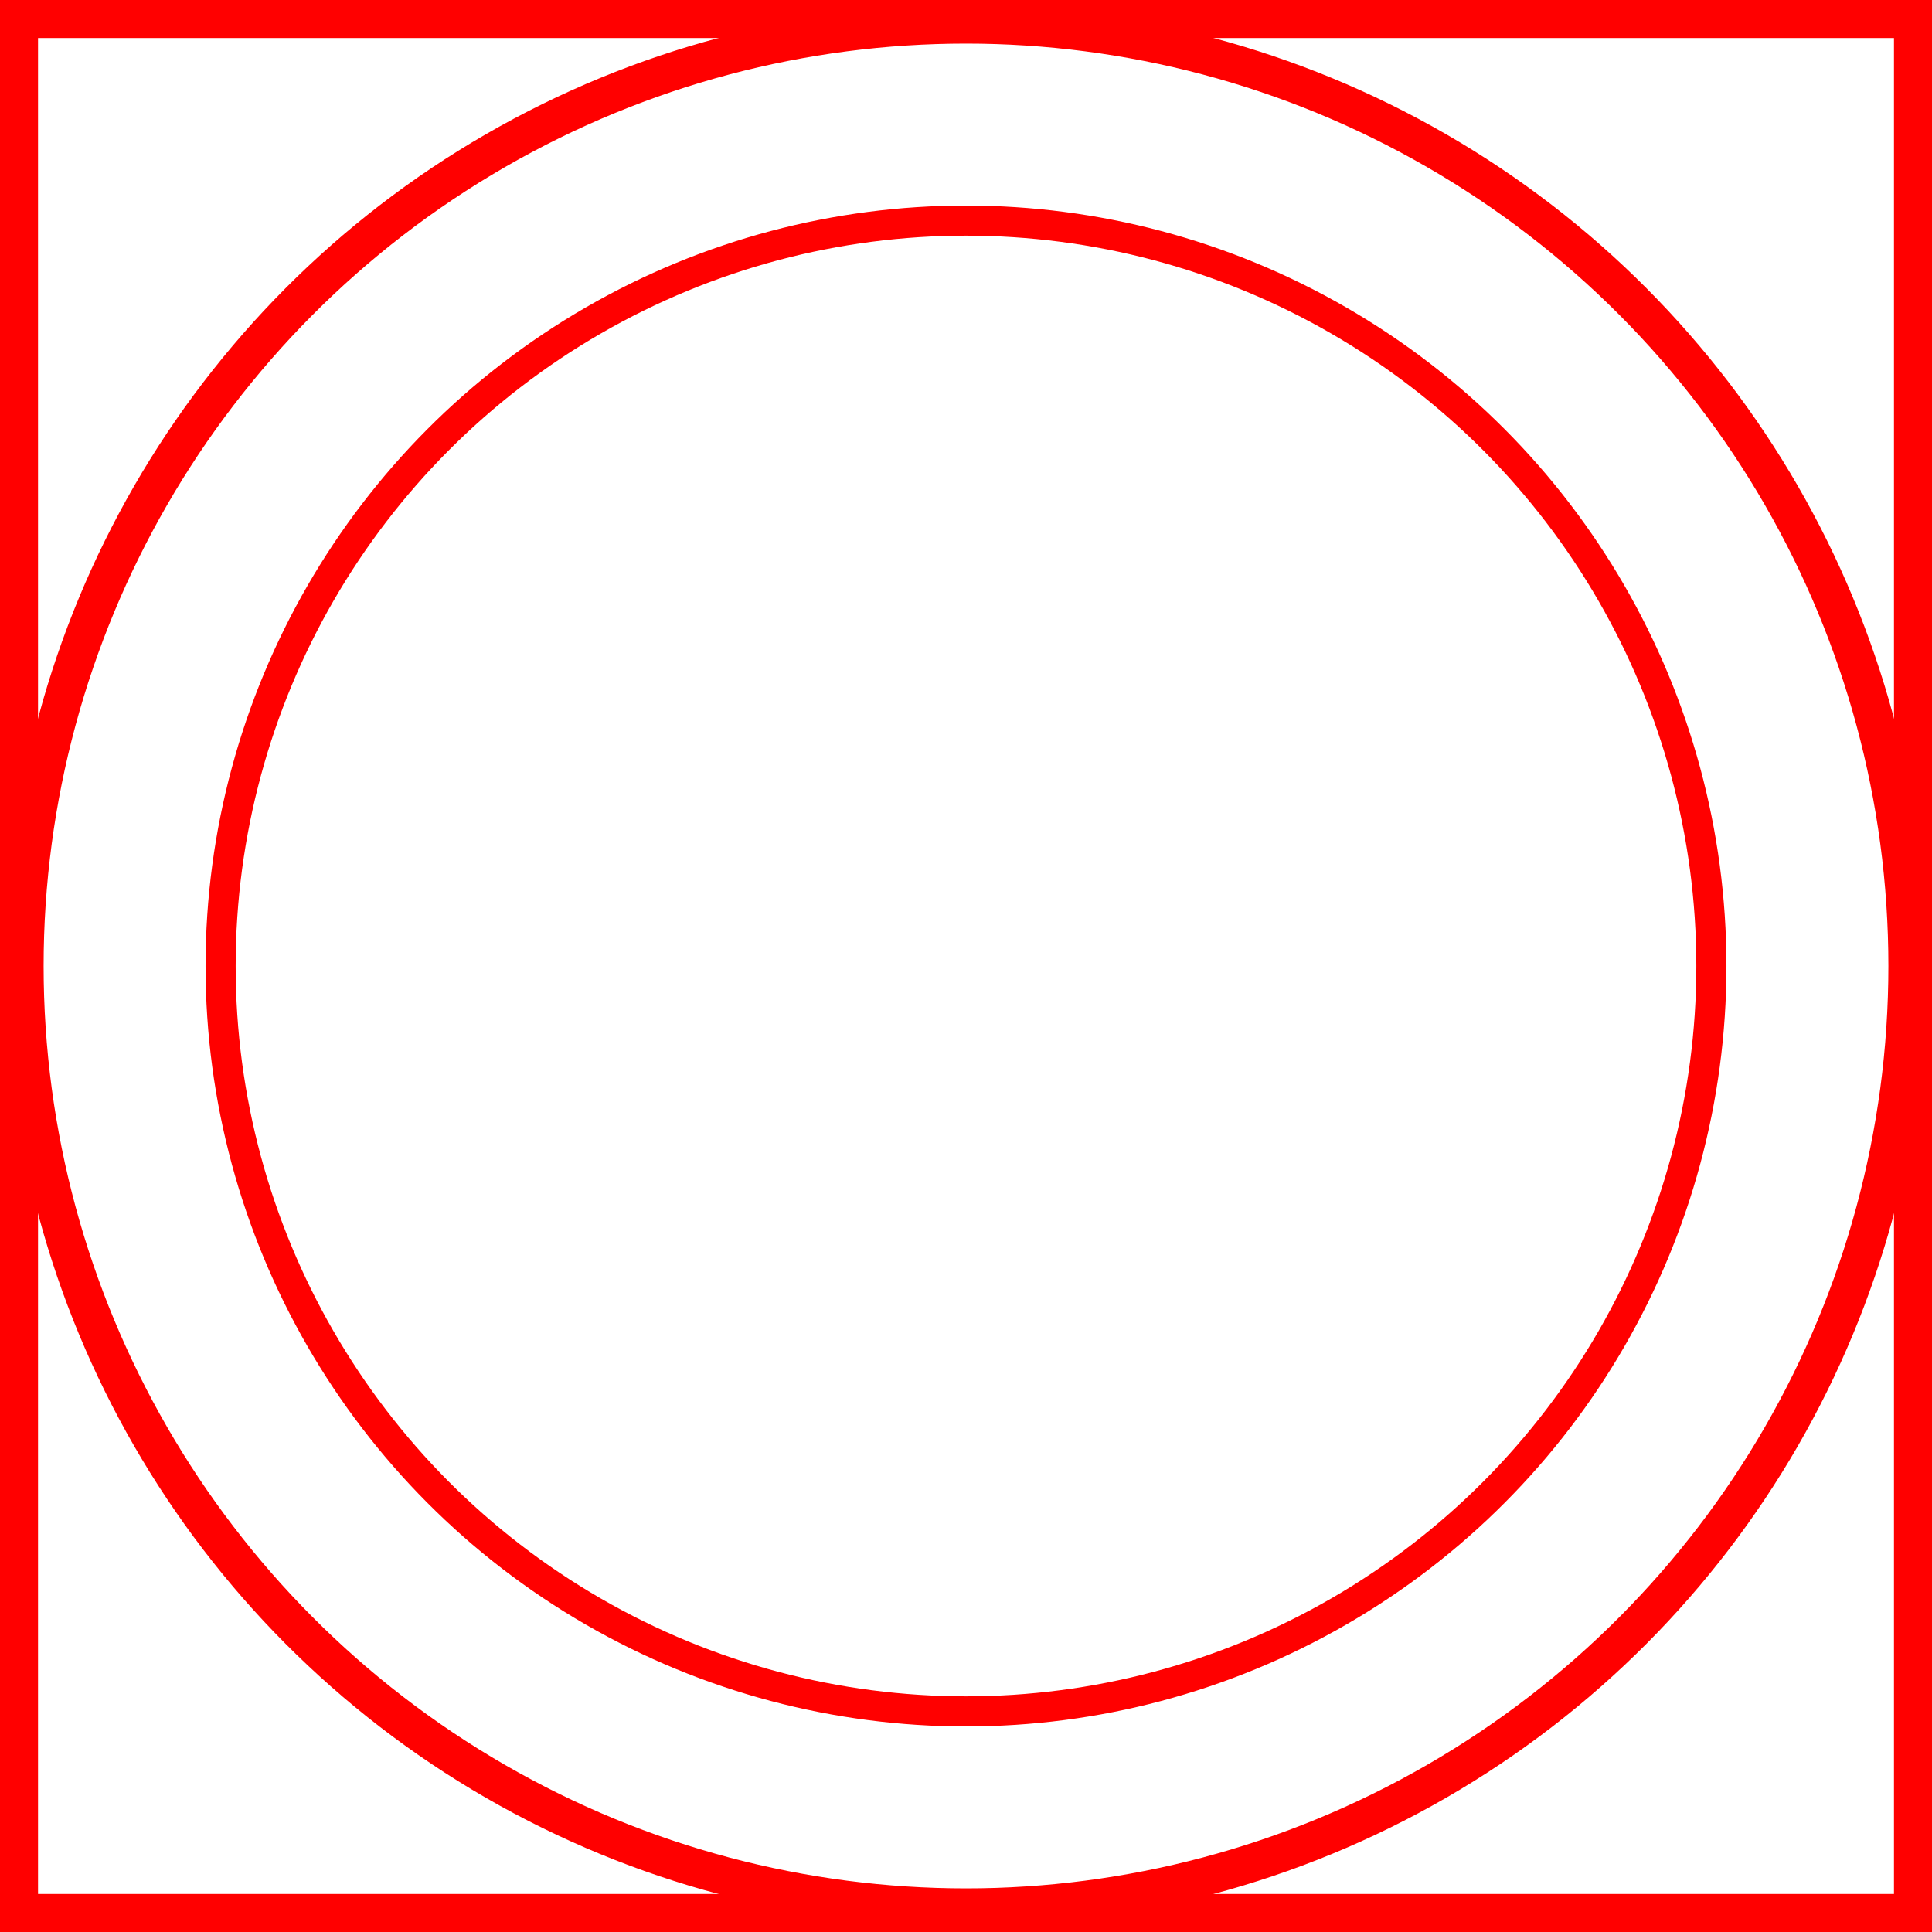 <?xml version="1.0" encoding="UTF-8" standalone="no"?>
<!-- Created with Inkscape (http://www.inkscape.org/) -->

<svg
   xmlns:dc="http://purl.org/dc/elements/1.1/"
   xmlns:cc="http://creativecommons.org/ns#"
   xmlns:rdf="http://www.w3.org/1999/02/22-rdf-syntax-ns#"
   xmlns:svg="http://www.w3.org/2000/svg"
   xmlns="http://www.w3.org/2000/svg"
   xmlns:sodipodi="http://sodipodi.sourceforge.net/DTD/sodipodi-0.dtd"
   xmlns:inkscape="http://www.inkscape.org/namespaces/inkscape"
   width="50.812mm"
   height="50.812mm"
   viewBox="0 0 50.812 50.812"
   version="1.1"
   id="svg8936"
   inkscape:version="0.92.3 (2405546, 2018-03-11)"
   sodipodi:docname="test square.svg">
  <defs
     id="defs8930" />
  <sodipodi:namedview
     id="base"
     pagecolor="#ffffff"
     bordercolor="#666666"
     borderopacity="1.0"
     inkscape:pageopacity="0.0"
     inkscape:pageshadow="2"
     inkscape:zoom="0.49497475"
     inkscape:cx="1397.4863"
     inkscape:cy="-139.64336"
     inkscape:document-units="mm"
     inkscape:current-layer="layer1"
     showgrid="false"
     inkscape:window-width="3840"
     inkscape:window-height="2071"
     inkscape:window-x="3840"
     inkscape:window-y="26"
     inkscape:window-maximized="1"
     fit-margin-top="0"
     fit-margin-left="0"
     fit-margin-right="0"
     fit-margin-bottom="0" />
  <g
     inkscape:label="Layer 1"
     inkscape:groupmode="layer"
     id="layer1"
     transform="translate(-9.594,-236.594)">
    <ellipse
       style="fill:none;stroke:#ff0000;stroke-width:1;stroke-miterlimit:4;stroke-dasharray:none;stroke-opacity:1"
       id="path8938"
       cx="35"
       cy="262"
       rx="24.759"
       ry="24.759" />
    <rect
       style="fill:none;stroke:#ff0000;stroke-width:1;stroke-miterlimit:4;stroke-dasharray:none;stroke-opacity:1"
       id="rect8940"
       width="49.812"
       height="49.812"
       x="10.094"
       y="237.094" />
    <circle
       style="fill:none;stroke:#ff0000;stroke-width:0.792;stroke-miterlimit:4;stroke-dasharray:none;stroke-opacity:1"
       id="path8938-6"
       cx="35"
       cy="262"
       r="19.604" />
  </g>
</svg>
